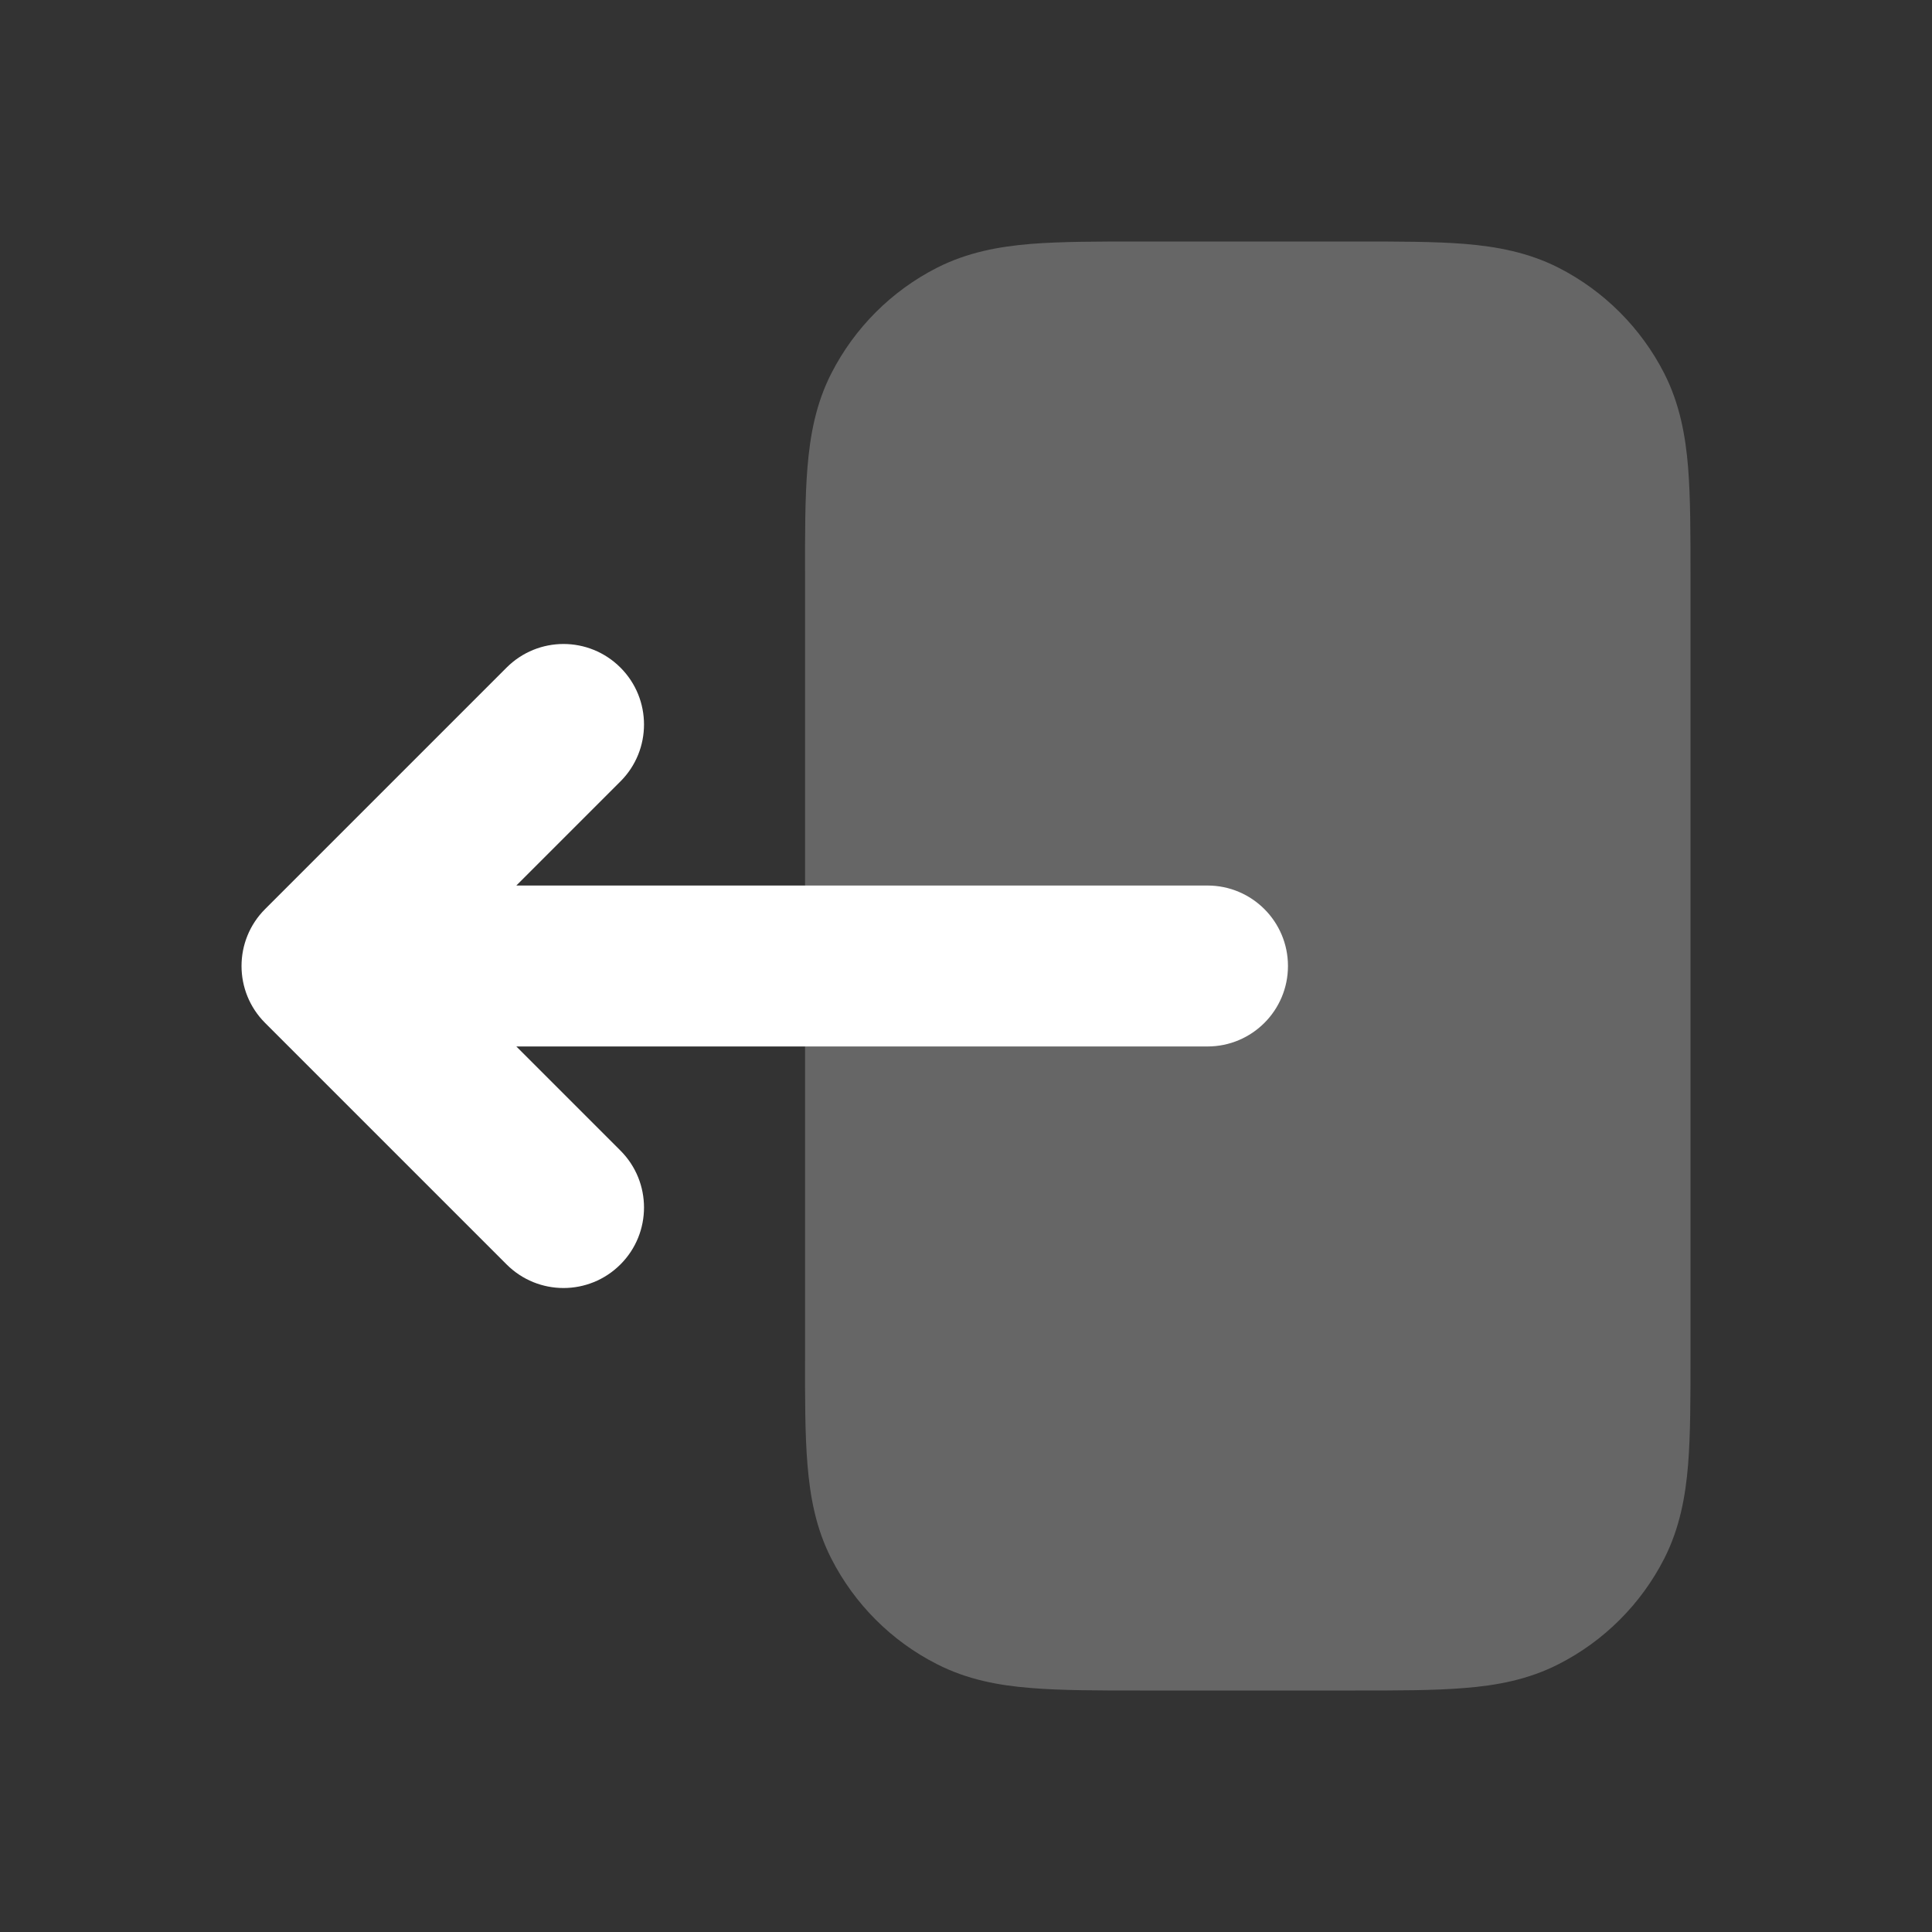 <svg width="20" height="20" viewBox="0 0 20 20" fill="none" xmlns="http://www.w3.org/2000/svg">
<rect x="0" y="0" width="20" height="20" fill="#333333" stroke="none"/>
<path d="M8.334 5.968V14.032C8.333 14.471 8.333 14.85 8.359 15.162C8.386 15.492 8.445 15.82 8.606 16.135C8.846 16.605 9.228 16.988 9.699 17.227C10.014 17.388 10.341 17.448 10.671 17.474C10.983 17.5 11.362 17.5 11.801 17.5H14.032C14.472 17.5 14.851 17.5 15.163 17.474C15.492 17.448 15.82 17.388 16.135 17.227C16.605 16.988 16.988 16.605 17.228 16.135C17.388 15.82 17.448 15.492 17.475 15.162C17.5 14.85 17.5 14.471 17.5 14.032V5.968C17.5 5.529 17.5 5.15 17.475 4.837C17.448 4.508 17.388 4.18 17.228 3.865C16.988 3.395 16.605 3.012 16.135 2.772C15.82 2.612 15.492 2.552 15.163 2.525C14.851 2.5 14.472 2.5 14.032 2.5H11.801C11.362 2.5 10.983 2.5 10.671 2.525C10.341 2.552 10.014 2.612 9.699 2.772C9.228 3.012 8.846 3.395 8.606 3.865C8.445 4.18 8.386 4.508 8.359 4.837C8.333 5.15 8.333 5.529 8.334 5.968Z" fill="white" fill-opacity="0.25"/>
<path d="M6.423 11.911C6.748 12.236 6.748 12.764 6.423 13.089C6.097 13.415 5.57 13.415 5.244 13.089L2.744 10.589C2.419 10.264 2.419 9.736 2.744 9.411L5.244 6.911C5.57 6.585 6.097 6.585 6.423 6.911C6.748 7.236 6.748 7.764 6.423 8.089L5.345 9.167H12.5C12.96 9.167 13.333 9.54 13.333 10C13.333 10.46 12.96 10.833 12.5 10.833H5.345L6.423 11.911Z" fill="white"/>
</svg>
